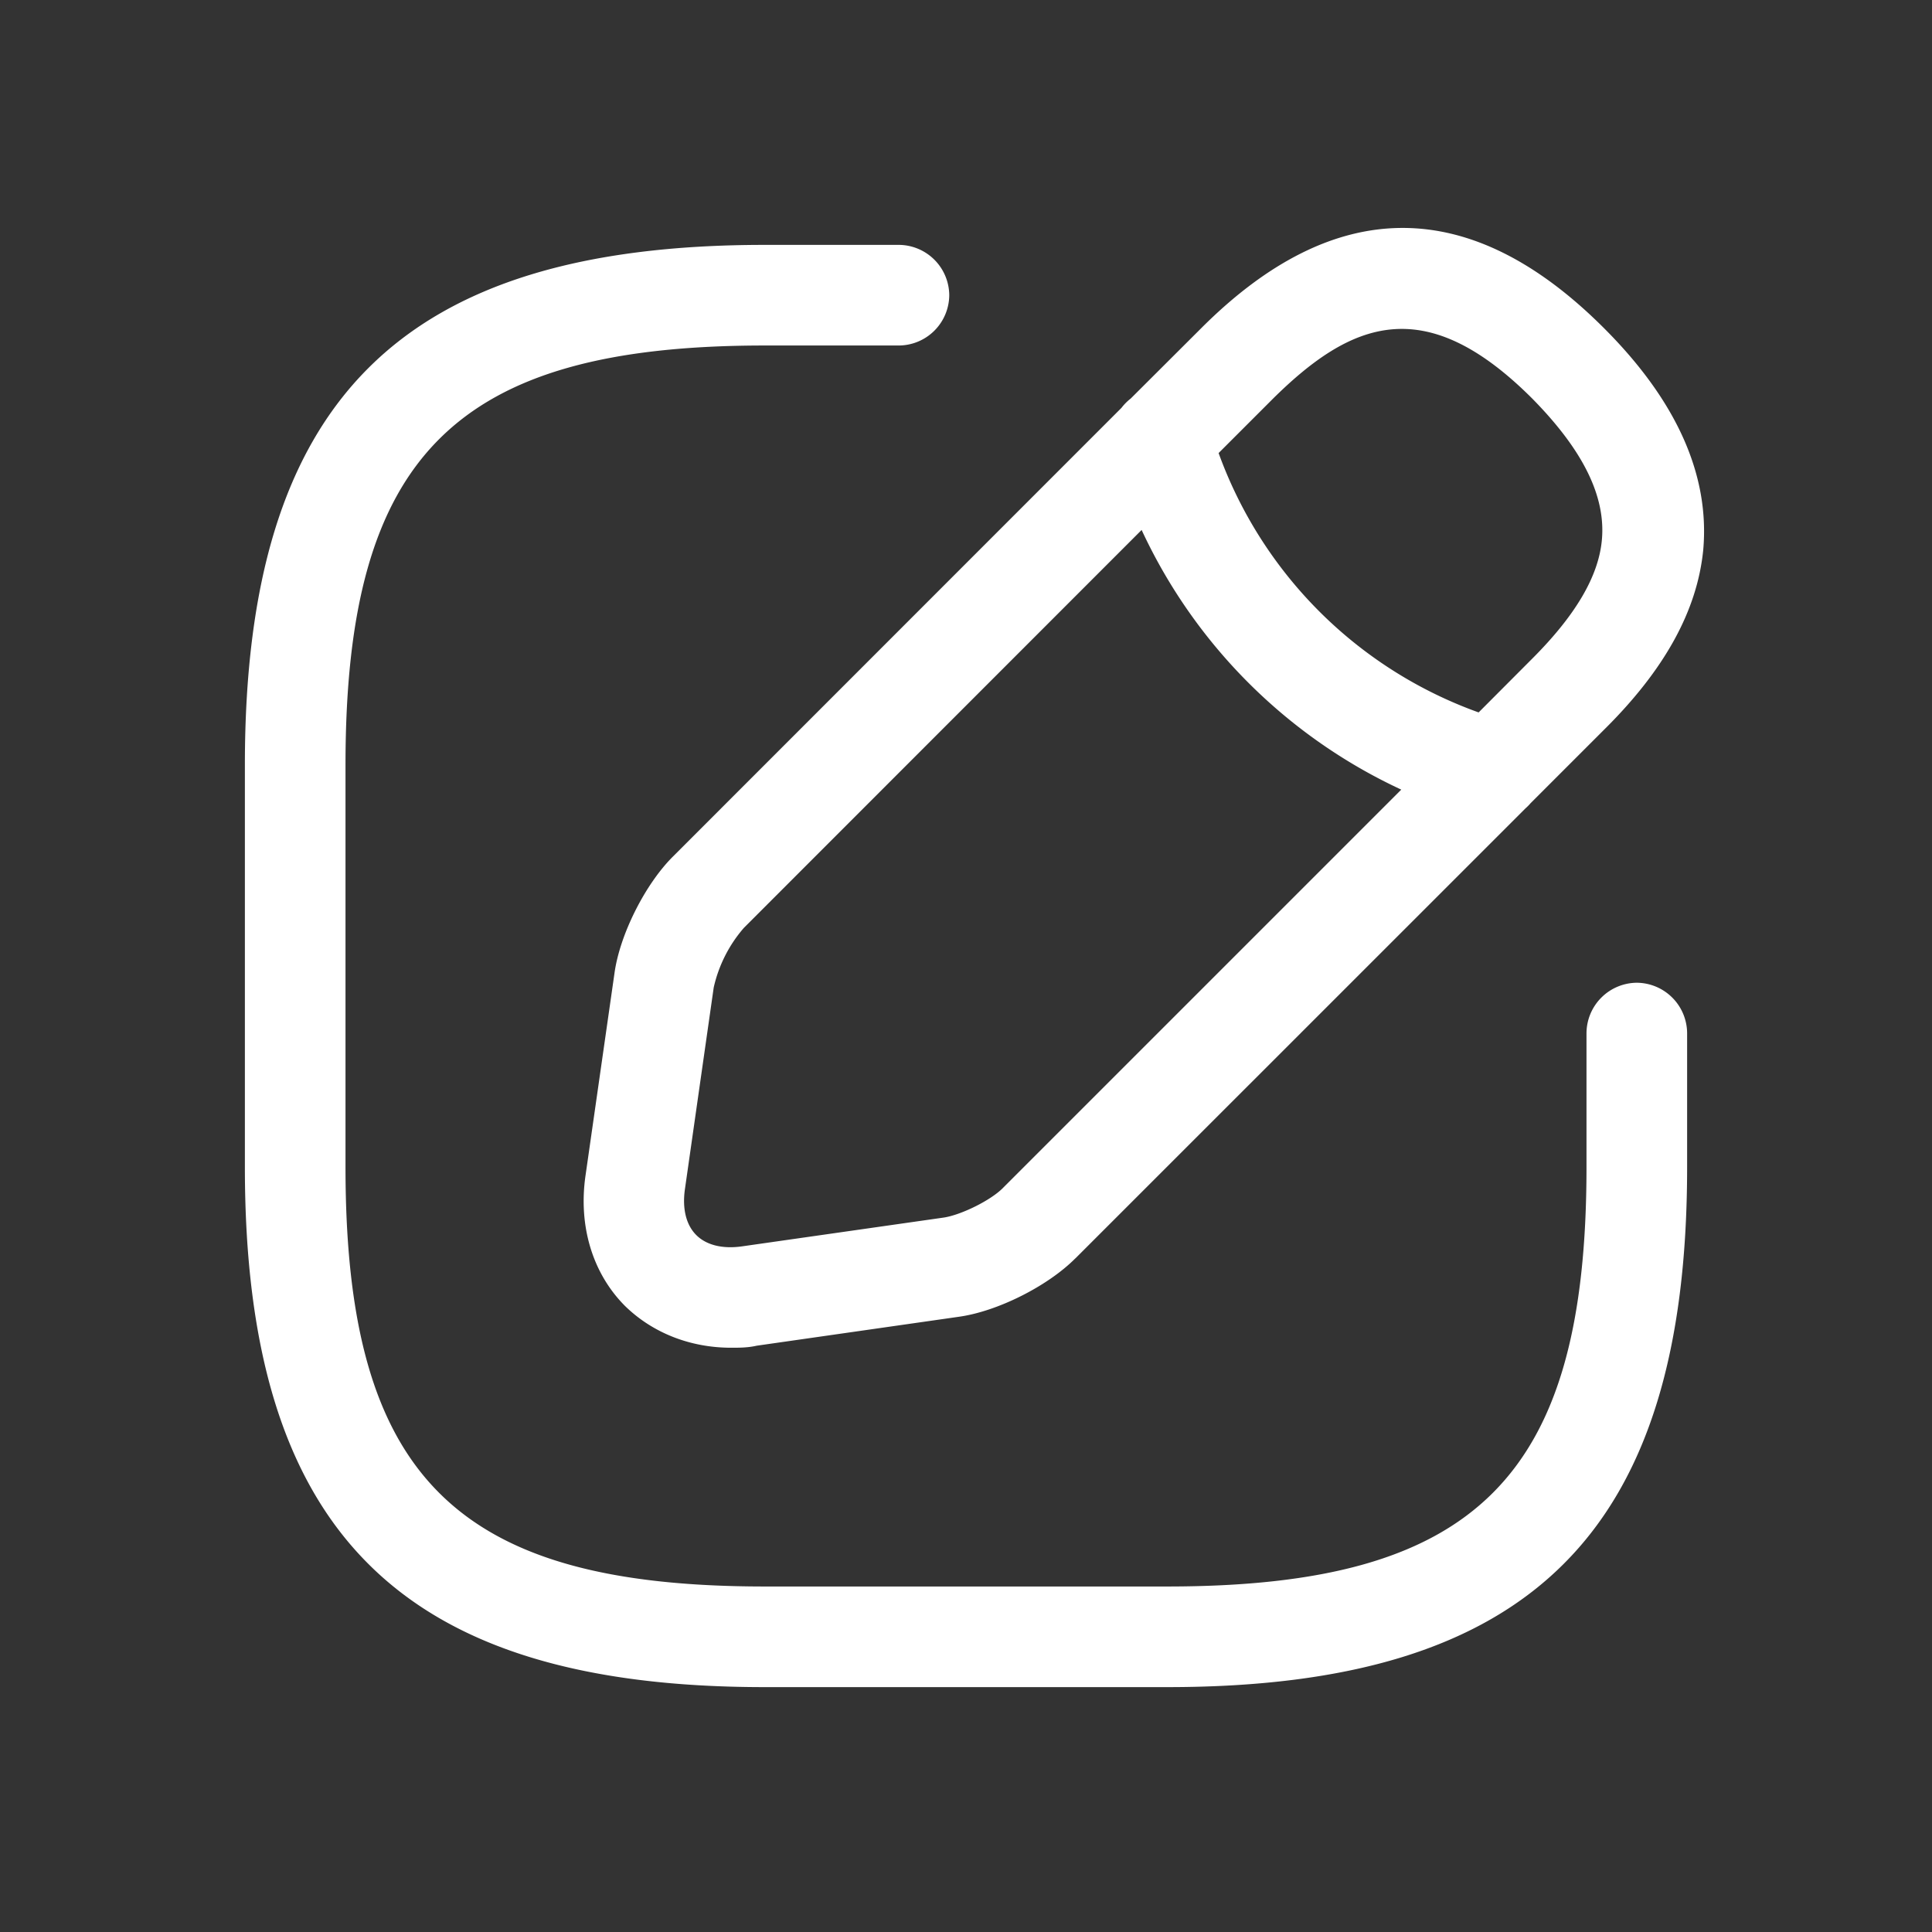 <svg width="24" height="24" viewBox="0 0 24 24" xmlns="http://www.w3.org/2000/svg">
    <rect x="0" y="0" width="24" height="24" fill="#333333" stroke="none"/>
    <path d="M11.167 3.042a.63.63 0 0 1 .625.625.63.63 0 0 1-.625.625H9.5c-3.842 0-5.208 1.366-5.208 5.208v5c0 3.842 1.366 5.208 5.208 5.208h5c3.842 0 5.208-1.366 5.208-5.208v-1.667a.63.63 0 0 1 .625-.625.63.63 0 0 1 .625.625V14.5c0 4.525-1.933 6.458-6.458 6.458h-5c-4.525 0-6.458-1.933-6.458-6.458v-5c0-4.525 1.933-6.458 6.458-6.458h1.667zm2.19 12.591c-.34.342-.966.659-1.45.725l-2.508.359c-.108.025-.216.025-.316.025-.509 0-.975-.184-1.317-.517-.408-.408-.583-1-.492-1.625l.359-2.508c.066-.484.383-1.109.725-1.45l5.573-5.575a.636.636 0 0 1 .115-.116l.878-.876c1.659-1.658 3.342-1.658 5 0 .909.908 1.317 1.833 1.234 2.758-.075.75-.475 1.484-1.234 2.234l-.91.91a.602.602 0 0 1-.063.064l-5.593 5.592zm.825-9.05-4.94 4.942a1.696 1.696 0 0 0-.376.742l-.358 2.508c-.034.242.016.442.141.567.125.125.325.175.567.141l2.508-.358c.217-.033.592-.217.742-.375l4.941-4.941a6.638 6.638 0 0 1-3.225-3.225zm1.626-1.625-.67.67a5.362 5.362 0 0 0 3.23 3.222l.665-.667c.541-.541.825-1.025.866-1.475.05-.541-.233-1.116-.866-1.758-1.334-1.333-2.25-.958-3.225.008z" fill="#fff" fill-rule="evenodd"/>
</svg>

